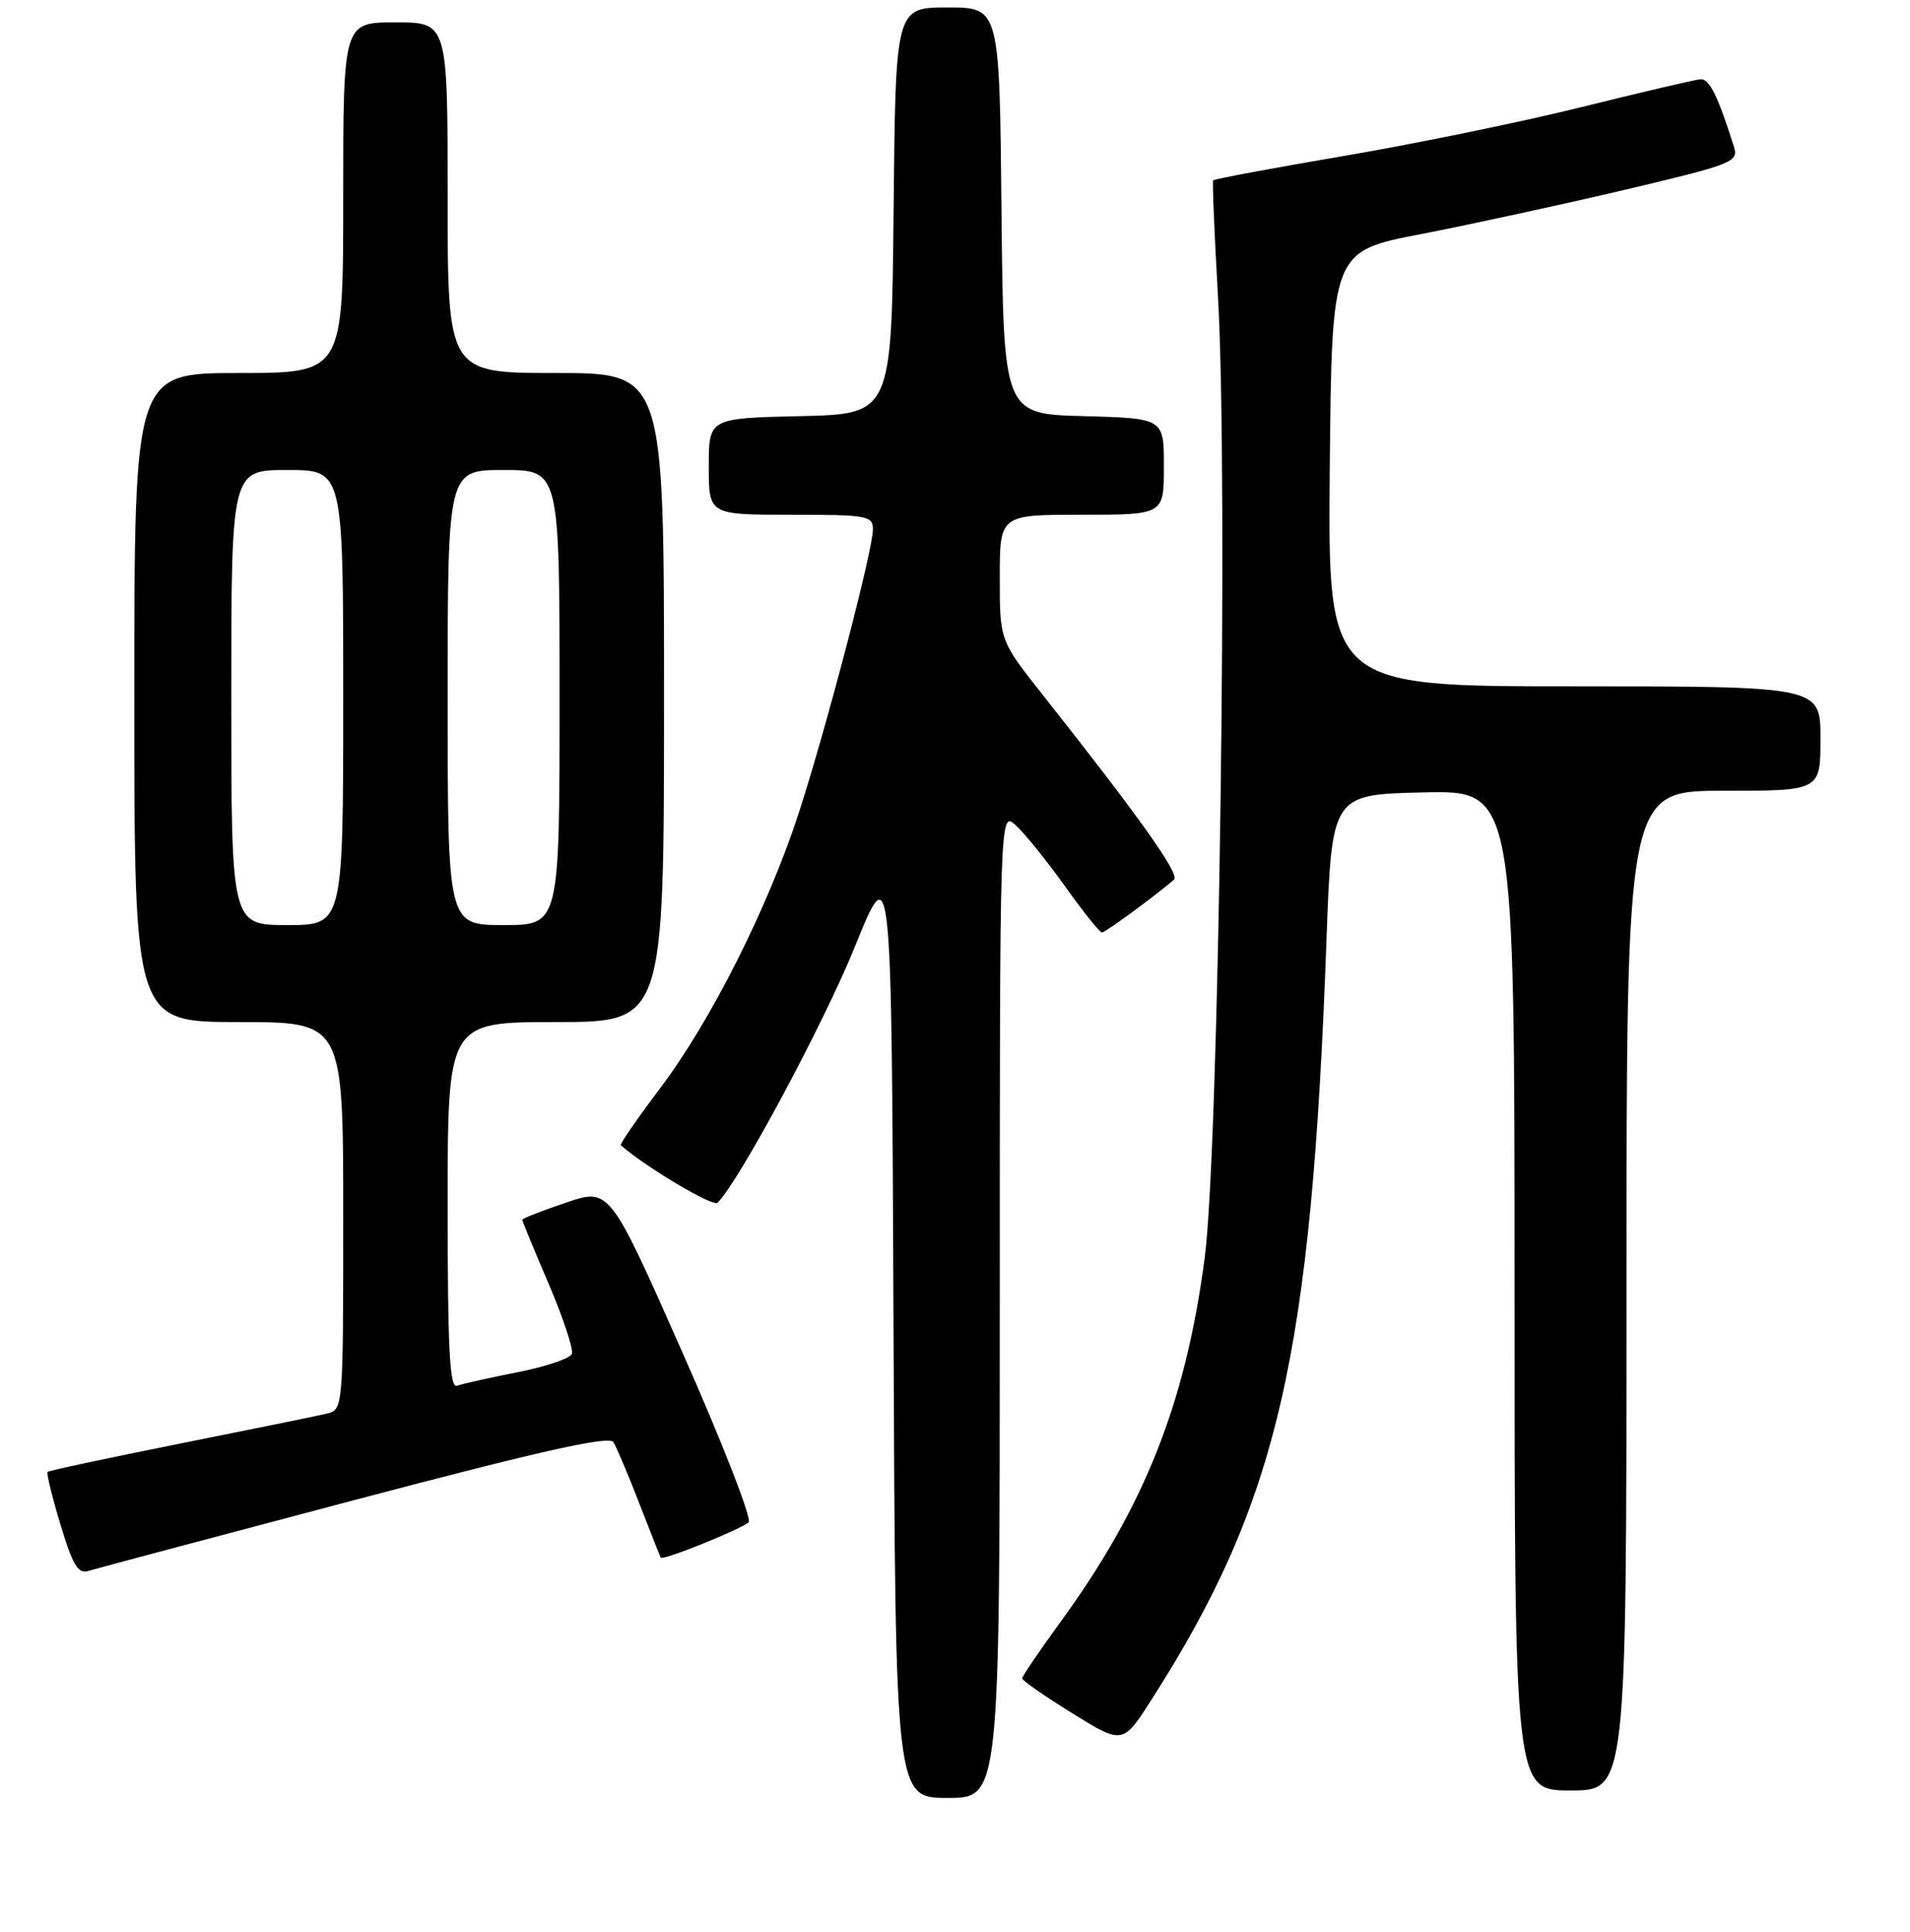 <?xml version="1.0" encoding="UTF-8" standalone="no"?>
<!DOCTYPE svg PUBLIC "-//W3C//DTD SVG 1.1//EN" "http://www.w3.org/Graphics/SVG/1.1/DTD/svg11.dtd" >
<svg xmlns="http://www.w3.org/2000/svg" xmlns:xlink="http://www.w3.org/1999/xlink" version="1.1" viewBox="0 0 256 259">
 <g >
 <path fill="currentColor"
d=" M 134.00 174.85 C 134.00 108.69 134.00 108.69 136.12 110.60 C 137.28 111.64 140.25 115.31 142.71 118.75 C 145.16 122.19 147.41 125.00 147.69 125.00 C 148.13 125.00 154.63 120.24 157.36 117.91 C 158.18 117.21 152.69 109.49 139.79 93.18 C 134.00 85.87 134.00 85.87 134.00 77.43 C 134.00 69.00 134.00 69.00 145.00 69.00 C 156.00 69.00 156.00 69.00 156.00 62.53 C 156.00 56.07 156.00 56.07 145.25 55.78 C 134.50 55.50 134.50 55.50 134.23 28.25 C 133.97 1.00 133.97 1.00 127.00 1.00 C 120.03 1.00 120.03 1.00 119.77 28.25 C 119.50 55.50 119.50 55.50 107.25 55.78 C 95.00 56.06 95.00 56.06 95.00 62.53 C 95.00 69.00 95.00 69.00 106.00 69.00 C 116.25 69.00 117.00 69.13 117.00 70.96 C 117.00 73.73 110.72 97.72 107.05 109.00 C 102.90 121.73 95.27 136.87 88.48 145.87 C 85.42 149.93 83.05 153.36 83.21 153.51 C 86.53 156.43 95.58 161.82 96.18 161.22 C 99.09 158.31 110.46 137.11 114.57 126.92 C 119.50 114.71 119.50 114.71 119.76 177.86 C 120.01 241.00 120.01 241.00 127.01 241.00 C 134.00 241.00 134.00 241.00 134.00 174.85 Z  M 218.00 173.00 C 218.00 106.00 218.00 106.00 231.00 106.00 C 244.00 106.00 244.00 106.00 244.00 99.00 C 244.00 92.00 244.00 92.00 210.98 92.00 C 177.97 92.00 177.97 92.00 178.23 62.84 C 178.50 33.68 178.50 33.68 190.50 31.37 C 197.10 30.09 209.38 27.42 217.79 25.44 C 232.32 22.00 233.04 21.71 232.40 19.66 C 230.20 12.71 229.10 10.51 227.88 10.63 C 227.12 10.70 219.97 12.37 212.00 14.35 C 204.03 16.33 189.70 19.27 180.16 20.90 C 170.62 22.52 162.72 24.00 162.60 24.18 C 162.48 24.35 162.77 31.47 163.26 40.00 C 164.62 64.01 163.37 154.08 161.47 168.58 C 158.91 188.08 153.41 201.95 142.09 217.48 C 139.29 221.32 137.00 224.69 137.01 224.98 C 137.02 225.27 140.05 227.38 143.76 229.67 C 150.50 233.85 150.50 233.85 154.44 227.67 C 171.32 201.21 175.77 181.83 177.79 126.00 C 178.50 106.50 178.50 106.50 190.75 106.22 C 203.00 105.94 203.00 105.94 203.00 172.97 C 203.00 240.00 203.00 240.00 210.50 240.00 C 218.00 240.00 218.00 240.00 218.00 173.00 Z  M 47.47 201.08 C 72.54 194.46 81.65 192.42 82.21 193.30 C 82.63 193.96 84.19 197.65 85.68 201.50 C 87.17 205.35 88.47 208.63 88.56 208.79 C 88.83 209.22 99.38 204.97 100.34 204.04 C 100.80 203.59 96.80 193.32 91.44 181.22 C 81.70 159.23 81.70 159.23 75.85 161.21 C 72.63 162.29 70.00 163.33 70.00 163.50 C 70.00 163.68 71.59 167.54 73.54 172.09 C 75.48 176.64 76.88 180.86 76.65 181.47 C 76.41 182.09 73.13 183.20 69.36 183.94 C 65.59 184.68 61.94 185.50 61.25 185.75 C 60.27 186.11 60.00 180.87 60.00 161.61 C 60.00 137.00 60.00 137.00 74.50 137.00 C 89.00 137.00 89.00 137.00 89.00 93.50 C 89.00 50.00 89.00 50.00 74.50 50.00 C 60.00 50.00 60.00 50.00 60.00 26.50 C 60.00 3.00 60.00 3.00 53.00 3.00 C 46.00 3.00 46.00 3.00 46.00 26.50 C 46.00 50.00 46.00 50.00 32.00 50.00 C 18.00 50.00 18.00 50.00 18.00 93.50 C 18.00 137.00 18.00 137.00 32.00 137.00 C 46.00 137.00 46.00 137.00 46.00 162.98 C 46.00 188.96 46.00 188.96 43.75 189.50 C 42.51 189.79 33.66 191.60 24.08 193.51 C 14.51 195.43 6.53 197.13 6.37 197.30 C 6.21 197.46 6.98 200.63 8.10 204.34 C 9.72 209.75 10.46 210.99 11.81 210.58 C 12.74 210.29 28.79 206.02 47.47 201.08 Z  M 31.00 93.50 C 31.00 63.00 31.00 63.00 38.50 63.00 C 46.00 63.00 46.00 63.00 46.00 93.50 C 46.00 124.00 46.00 124.00 38.50 124.00 C 31.00 124.00 31.00 124.00 31.00 93.50 Z  M 60.00 93.50 C 60.00 63.00 60.00 63.00 67.50 63.00 C 75.00 63.00 75.00 63.00 75.00 93.50 C 75.00 124.00 75.00 124.00 67.50 124.00 C 60.00 124.00 60.00 124.00 60.00 93.50 Z "/>
</g>
</svg>